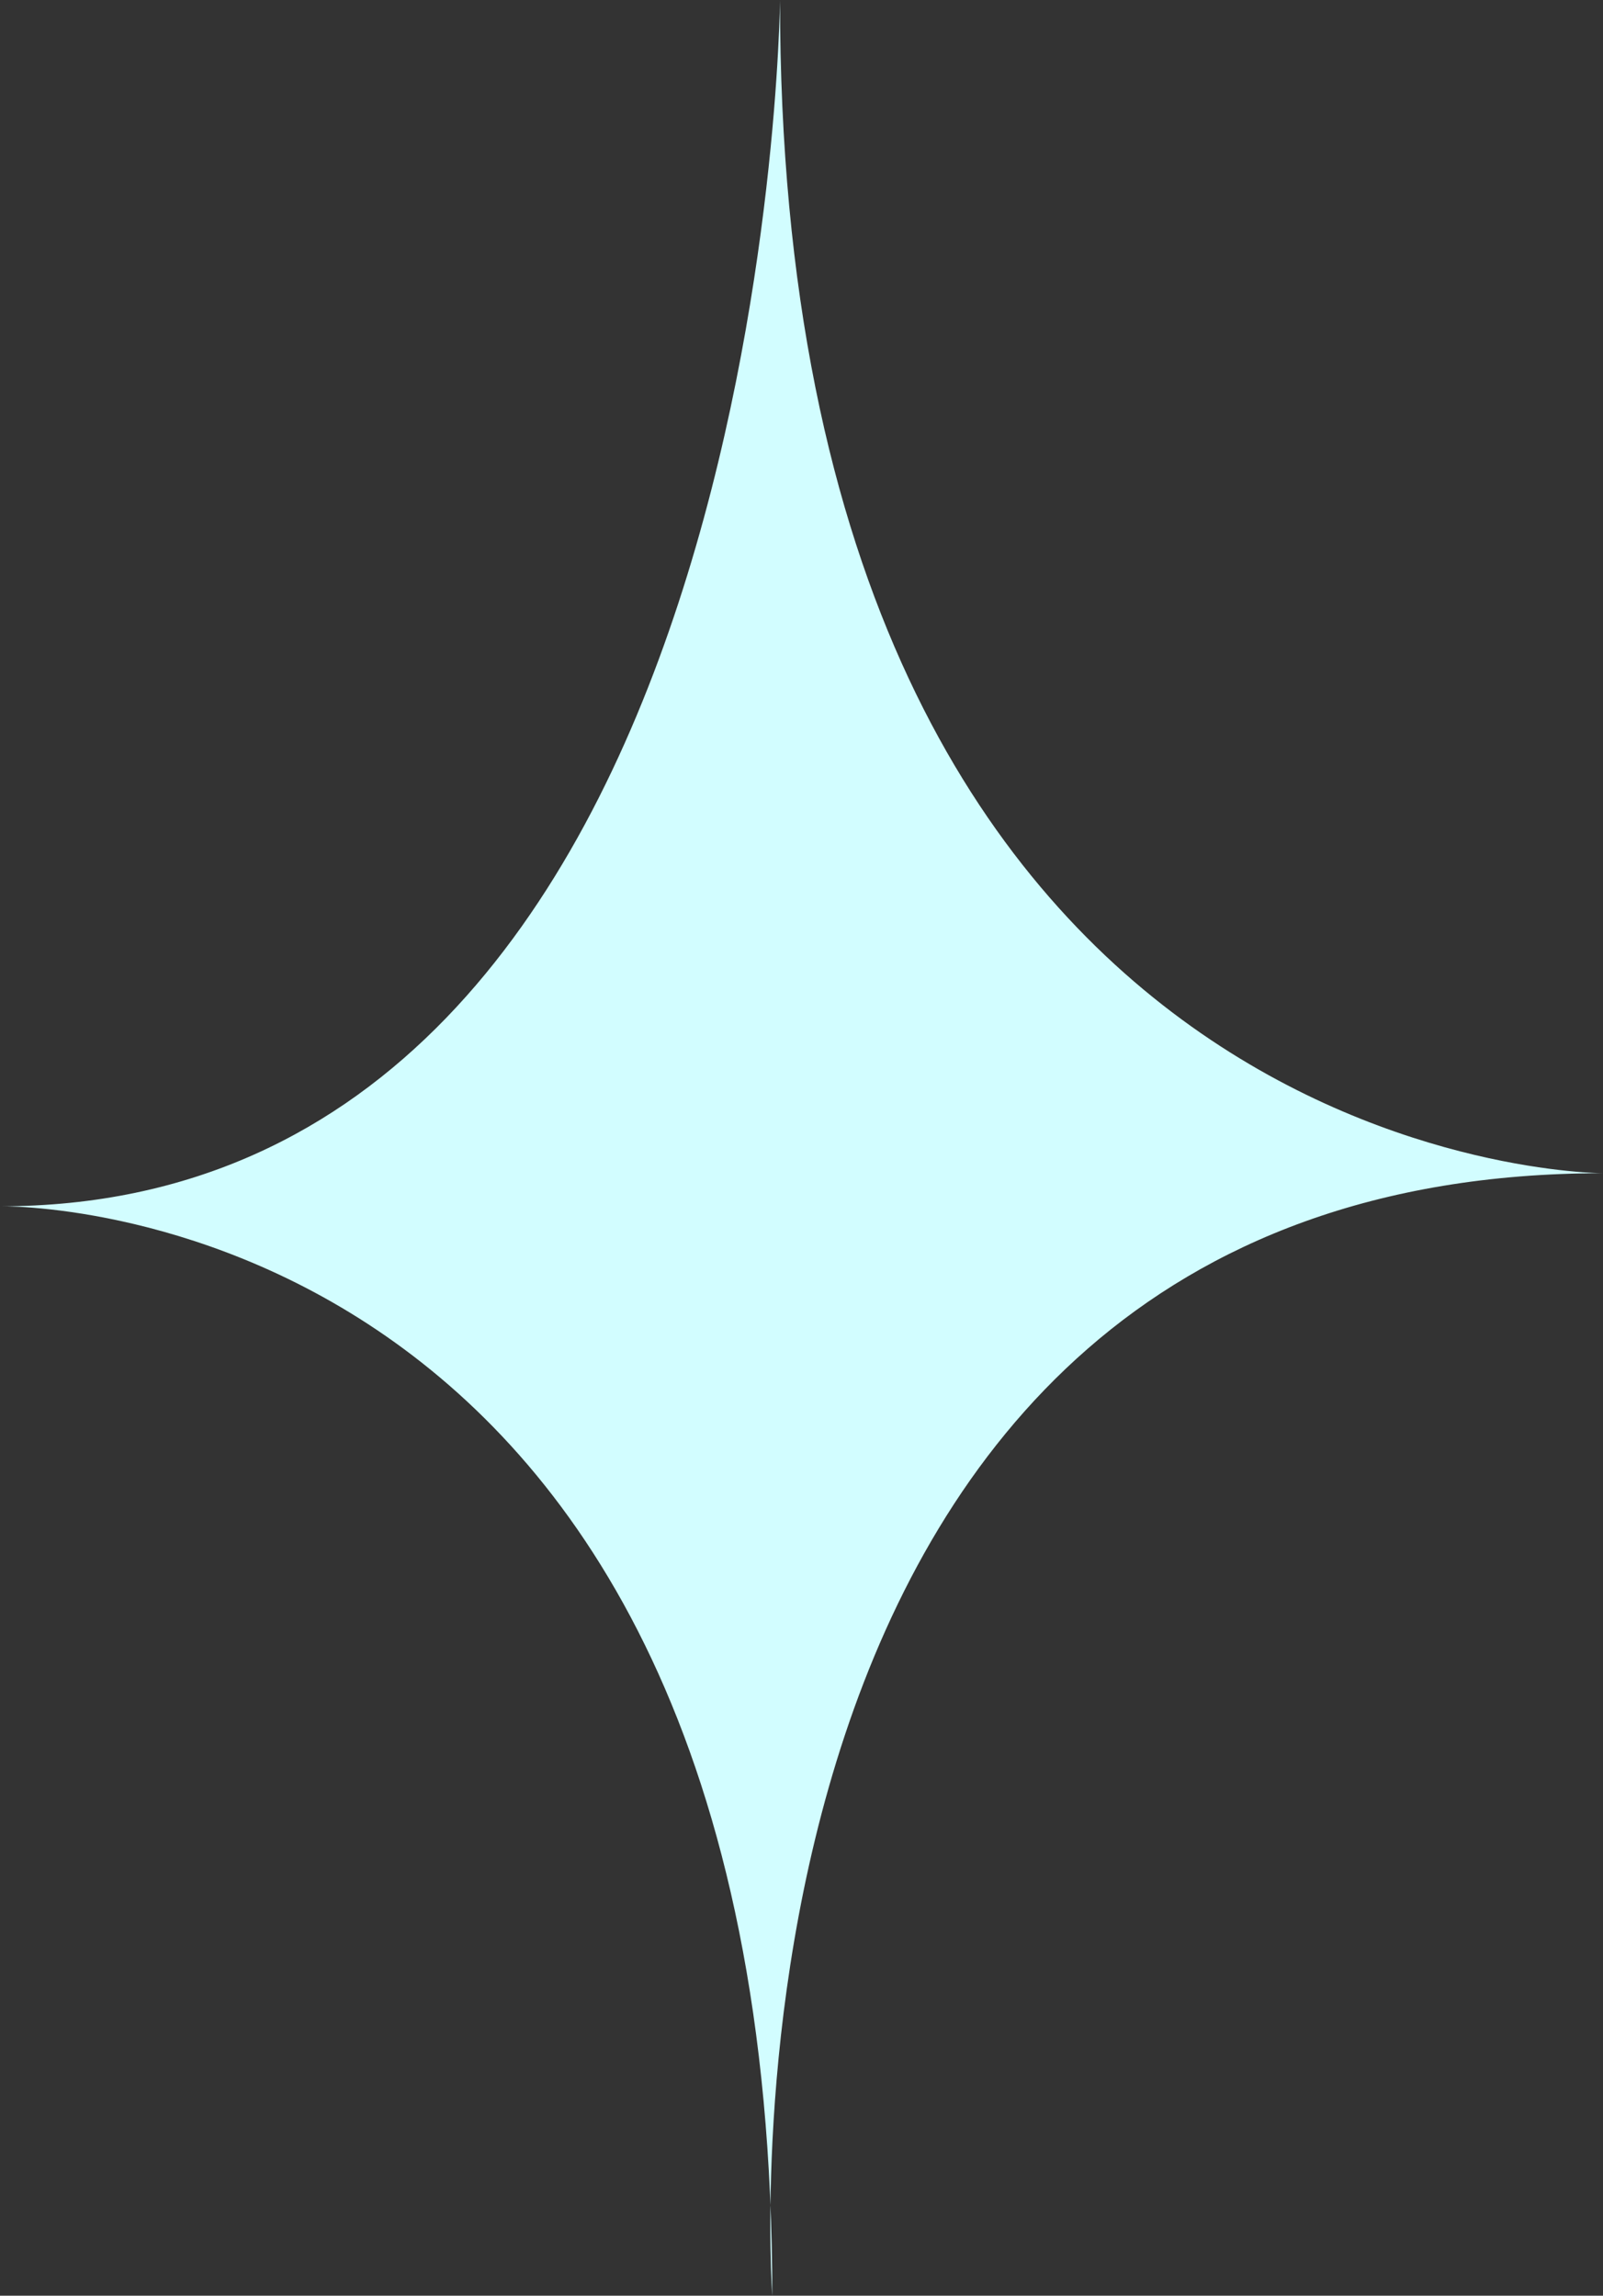 <svg width="44" height="63" viewBox="0 0 44 63" fill="none" xmlns="http://www.w3.org/2000/svg">
<rect x="0" y="0" width="44" height="63" fill="#333333" stroke="none"/>
<path d="M44 32.196C44 32.196 21.41 32.196 21.41 0C21.41 0 21.107 33.104 0 33.104C0 33.104 21.198 32.65 21.198 63C21.198 63 18.926 32.196 44 32.196Z" fill="#D2FDFF"/>
</svg>
